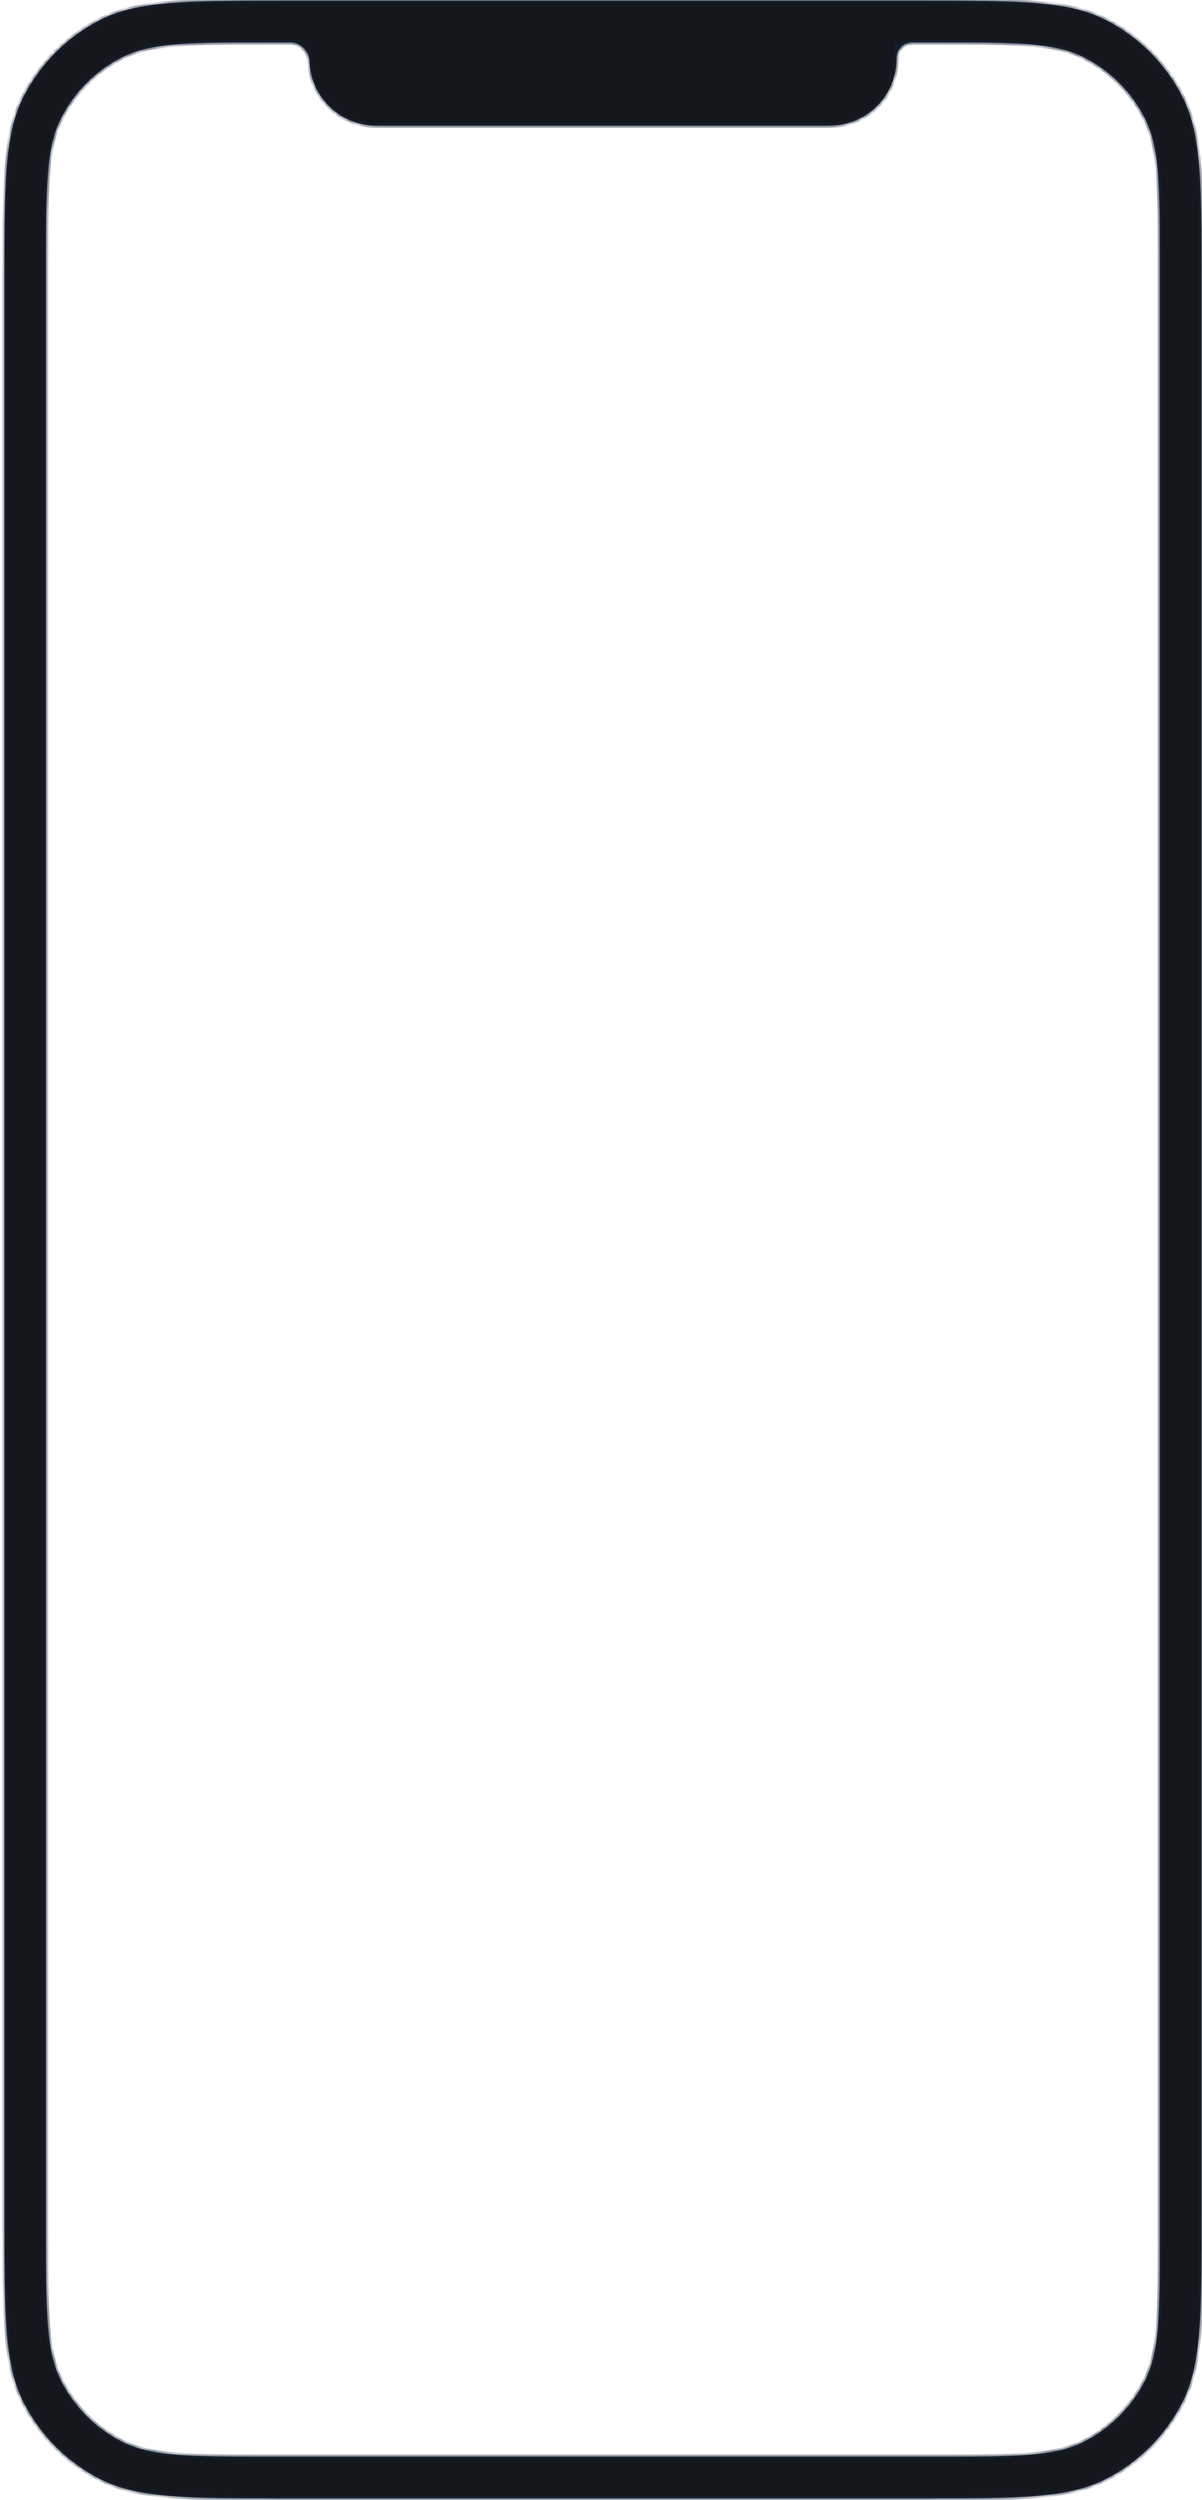 <svg width="217" height="451" viewBox="0 0 217 451" fill="none" xmlns="http://www.w3.org/2000/svg">
<mask id="path-1-inside-1" fill="white">
<path fill-rule="evenodd" clip-rule="evenodd" d="M4.254 17.442C0.798 24.225 0.798 33.104 0.798 50.862V399.979C0.798 417.737 0.798 426.616 4.254 433.399C7.294 439.365 12.145 444.216 18.111 447.256C24.893 450.712 33.773 450.712 51.531 450.712H166.179C183.936 450.712 192.815 450.712 199.598 447.256C205.564 444.216 210.415 439.365 213.455 433.399C216.911 426.616 216.911 417.737 216.911 399.979V50.862C216.911 33.104 216.911 24.225 213.455 17.442C210.415 11.476 205.564 6.625 199.598 3.585C192.815 0.129 183.936 0.129 166.179 0.129H51.53C33.773 0.129 24.893 0.129 18.111 3.585C12.145 6.625 7.294 11.476 4.254 17.442ZM161.84 10.559L161.84 7.639V10.641C161.84 17.278 156.459 22.659 149.822 22.659H67.887C61.259 22.659 55.884 17.293 55.869 10.668V10.977C55.869 9.311 54.207 7.646 52.541 7.639H48.36C34.34 7.639 27.331 7.639 21.976 10.367C17.266 12.767 13.436 16.597 11.036 21.307C8.308 26.662 8.308 33.671 8.308 47.691V403.15C8.308 417.17 8.308 424.179 11.036 429.534C13.436 434.244 17.266 438.074 21.976 440.474C27.331 443.202 34.34 443.202 48.36 443.202H169.349C183.369 443.202 190.378 443.202 195.733 440.474C200.443 438.074 204.273 434.244 206.673 429.534C209.401 424.179 209.401 417.17 209.401 403.15V47.691C209.401 33.671 209.401 26.662 206.673 21.307C204.273 16.597 200.443 12.767 195.733 10.367C190.378 7.639 183.369 7.639 169.349 7.639H164.747C163.085 7.646 161.84 8.895 161.84 10.559Z"/>
</mask>
<path fill-rule="evenodd" clip-rule="evenodd" d="M4.254 17.442C0.798 24.225 0.798 33.104 0.798 50.862V399.979C0.798 417.737 0.798 426.616 4.254 433.399C7.294 439.365 12.145 444.216 18.111 447.256C24.893 450.712 33.773 450.712 51.531 450.712H166.179C183.936 450.712 192.815 450.712 199.598 447.256C205.564 444.216 210.415 439.365 213.455 433.399C216.911 426.616 216.911 417.737 216.911 399.979V50.862C216.911 33.104 216.911 24.225 213.455 17.442C210.415 11.476 205.564 6.625 199.598 3.585C192.815 0.129 183.936 0.129 166.179 0.129H51.53C33.773 0.129 24.893 0.129 18.111 3.585C12.145 6.625 7.294 11.476 4.254 17.442ZM161.84 10.559L161.84 7.639V10.641C161.84 17.278 156.459 22.659 149.822 22.659H67.887C61.259 22.659 55.884 17.293 55.869 10.668V10.977C55.869 9.311 54.207 7.646 52.541 7.639H48.36C34.34 7.639 27.331 7.639 21.976 10.367C17.266 12.767 13.436 16.597 11.036 21.307C8.308 26.662 8.308 33.671 8.308 47.691V403.15C8.308 417.17 8.308 424.179 11.036 429.534C13.436 434.244 17.266 438.074 21.976 440.474C27.331 443.202 34.34 443.202 48.36 443.202H169.349C183.369 443.202 190.378 443.202 195.733 440.474C200.443 438.074 204.273 434.244 206.673 429.534C209.401 424.179 209.401 417.17 209.401 403.15V47.691C209.401 33.671 209.401 26.662 206.673 21.307C204.273 16.597 200.443 12.767 195.733 10.367C190.378 7.639 183.369 7.639 169.349 7.639H164.747C163.085 7.646 161.84 8.895 161.84 10.559Z" fill="#14171B"/>
<path d="M4.254 17.442L4.626 17.631L4.254 17.442ZM4.254 433.399L3.882 433.588L3.882 433.588L4.254 433.399ZM18.111 447.256L18.3 446.884L18.3 446.884L18.111 447.256ZM199.598 447.256L199.409 446.884L199.409 446.884L199.598 447.256ZM213.455 433.399L213.827 433.588L213.827 433.588L213.455 433.399ZM213.455 17.442L213.083 17.631L213.083 17.631L213.455 17.442ZM199.598 3.585L199.788 3.214L199.788 3.214L199.598 3.585ZM18.111 3.585L18.3 3.957L18.111 3.585ZM161.84 7.639L162.257 7.639L161.422 7.639H161.84ZM161.84 10.559L161.422 10.559L162.257 10.559H161.84ZM55.869 10.668L56.286 10.667L55.452 10.668H55.869ZM52.541 7.639L52.543 7.222H52.541V7.639ZM21.976 10.367L22.165 10.739L22.165 10.739L21.976 10.367ZM11.036 21.307L10.665 21.118L10.665 21.118L11.036 21.307ZM11.036 429.534L11.408 429.345L11.408 429.345L11.036 429.534ZM21.976 440.474L21.786 440.845L21.786 440.845L21.976 440.474ZM195.733 440.474L195.923 440.845L195.923 440.845L195.733 440.474ZM206.673 429.534L206.301 429.345L206.301 429.345L206.673 429.534ZM206.673 21.307L206.301 21.496L206.301 21.496L206.673 21.307ZM195.733 10.367L195.923 9.996L195.923 9.996L195.733 10.367ZM164.747 7.639V7.222L164.745 7.222L164.747 7.639ZM1.215 50.862C1.215 41.976 1.216 35.337 1.646 30.07C2.076 24.809 2.933 20.954 4.626 17.631L3.882 17.253C2.119 20.713 1.248 24.689 0.814 30.002C0.381 35.31 0.381 41.989 0.381 50.862H1.215ZM1.215 399.979V50.862H0.381V399.979H1.215ZM4.626 433.209C2.933 429.887 2.076 426.032 1.646 420.771C1.216 415.504 1.215 408.865 1.215 399.979H0.381C0.381 408.851 0.381 415.531 0.814 420.839C1.248 426.152 2.119 430.128 3.882 433.588L4.626 433.209ZM18.3 446.884C12.413 443.884 7.626 439.097 4.626 433.209L3.882 433.588C6.962 439.633 11.877 444.547 17.922 447.627L18.3 446.884ZM51.531 450.294C42.645 450.294 36.005 450.294 30.739 449.864C25.477 449.434 21.623 448.577 18.3 446.884L17.922 447.627C21.381 449.39 25.358 450.261 30.671 450.695C35.979 451.129 42.658 451.129 51.531 451.129V450.294ZM166.179 450.294H51.531V451.129H166.179V450.294ZM199.409 446.884C196.086 448.577 192.232 449.434 186.97 449.864C181.704 450.294 175.064 450.294 166.179 450.294V451.129C175.051 451.129 181.73 451.129 187.038 450.695C192.351 450.261 196.328 449.39 199.788 447.627L199.409 446.884ZM213.083 433.209C210.083 439.097 205.296 443.884 199.409 446.884L199.788 447.627C205.832 444.547 210.747 439.633 213.827 433.588L213.083 433.209ZM216.494 399.979C216.494 408.865 216.493 415.504 216.063 420.771C215.633 426.032 214.776 429.887 213.083 433.209L213.827 433.588C215.589 430.128 216.46 426.152 216.895 420.839C217.328 415.531 217.328 408.851 217.328 399.979H216.494ZM216.494 50.862V399.979H217.328V50.862H216.494ZM213.083 17.631C214.776 20.954 215.633 24.809 216.063 30.07C216.493 35.337 216.494 41.976 216.494 50.862H217.328C217.328 41.989 217.328 35.31 216.895 30.002C216.46 24.689 215.589 20.713 213.827 17.253L213.083 17.631ZM199.409 3.957C205.296 6.957 210.083 11.744 213.083 17.631L213.827 17.253C210.747 11.208 205.832 6.293 199.788 3.214L199.409 3.957ZM166.179 0.547C175.064 0.547 181.704 0.547 186.97 0.977C192.232 1.407 196.086 2.264 199.409 3.957L199.788 3.214C196.328 1.451 192.351 0.58 187.038 0.146C181.73 -0.288 175.051 -0.288 166.179 -0.288V0.547ZM51.53 0.547H166.179V-0.288H51.53V0.547ZM18.3 3.957C21.623 2.264 25.477 1.407 30.739 0.977C36.005 0.547 42.645 0.547 51.53 0.547V-0.288C42.658 -0.288 35.979 -0.288 30.671 0.146C25.358 0.58 21.381 1.451 17.922 3.214L18.3 3.957ZM4.626 17.631C7.626 11.744 12.413 6.957 18.3 3.957L17.922 3.214C11.877 6.293 6.962 11.208 3.882 17.253L4.626 17.631ZM161.422 7.639L161.422 10.559L162.257 10.559L162.257 7.639L161.422 7.639ZM162.257 10.641V7.639H161.422V10.641H162.257ZM149.822 23.076C156.689 23.076 162.257 17.508 162.257 10.641H161.422C161.422 17.048 156.229 22.241 149.822 22.241V23.076ZM67.887 23.076H149.822V22.241H67.887V23.076ZM55.452 10.669C55.467 17.523 61.029 23.076 67.887 23.076V22.241C61.489 22.241 56.3 17.062 56.286 10.667L55.452 10.669ZM56.286 10.977V10.668H55.452V10.977H56.286ZM52.54 8.056C53.237 8.059 53.969 8.414 54.535 8.98C55.1 9.547 55.452 10.279 55.452 10.977H56.286C56.286 10.008 55.807 9.075 55.125 8.391C54.443 7.707 53.511 7.226 52.543 7.222L52.54 8.056ZM48.36 8.056H52.541V7.222H48.36V8.056ZM22.165 10.739C24.774 9.41 27.804 8.735 31.952 8.396C36.106 8.057 41.343 8.056 48.36 8.056V7.222C41.357 7.222 36.08 7.222 31.884 7.564C27.684 7.907 24.532 8.597 21.786 9.996L22.165 10.739ZM11.408 21.496C13.768 16.865 17.534 13.099 22.165 10.739L21.786 9.996C16.998 12.436 13.104 16.329 10.665 21.118L11.408 21.496ZM8.725 47.691C8.725 40.674 8.725 35.437 9.065 31.284C9.404 27.135 10.079 24.105 11.408 21.496L10.665 21.118C9.265 23.864 8.576 27.016 8.233 31.216C7.89 35.411 7.891 40.688 7.891 47.691H8.725ZM8.725 403.15V47.691H7.891V403.15H8.725ZM11.408 429.345C10.079 426.736 9.404 423.706 9.065 419.557C8.725 415.404 8.725 410.167 8.725 403.15H7.891C7.891 410.153 7.89 415.43 8.233 419.625C8.576 423.825 9.265 426.977 10.665 429.723L11.408 429.345ZM22.165 440.102C17.534 437.742 13.768 433.976 11.408 429.345L10.665 429.723C13.104 434.512 16.998 438.405 21.786 440.845L22.165 440.102ZM48.36 442.785C41.343 442.785 36.106 442.784 31.952 442.445C27.804 442.106 24.774 441.431 22.165 440.102L21.786 440.845C24.532 442.244 27.684 442.933 31.884 443.277C36.08 443.619 41.357 443.619 48.36 443.619V442.785ZM169.349 442.785H48.36V443.619H169.349V442.785ZM195.544 440.102C192.935 441.431 189.905 442.106 185.756 442.445C181.603 442.784 176.366 442.785 169.349 442.785V443.619C176.352 443.619 181.629 443.619 185.824 443.277C190.024 442.933 193.177 442.244 195.923 440.845L195.544 440.102ZM206.301 429.345C203.941 433.976 200.175 437.742 195.544 440.102L195.923 440.845C200.711 438.405 204.604 434.512 207.044 429.723L206.301 429.345ZM208.984 403.15C208.984 410.167 208.983 415.404 208.644 419.557C208.305 423.706 207.63 426.736 206.301 429.345L207.044 429.723C208.444 426.977 209.133 423.825 209.476 419.625C209.819 415.43 209.818 410.153 209.818 403.15H208.984ZM208.984 47.691V403.15H209.818V47.691H208.984ZM206.301 21.496C207.63 24.105 208.305 27.135 208.644 31.284C208.983 35.437 208.984 40.674 208.984 47.691H209.818C209.818 40.688 209.819 35.411 209.476 31.216C209.133 27.016 208.444 23.864 207.044 21.118L206.301 21.496ZM195.544 10.739C200.175 13.099 203.941 16.865 206.301 21.496L207.044 21.118C204.604 16.329 200.711 12.436 195.923 9.996L195.544 10.739ZM169.349 8.056C176.366 8.056 181.603 8.057 185.756 8.396C189.905 8.735 192.935 9.41 195.544 10.739L195.923 9.996C193.177 8.597 190.024 7.907 185.824 7.564C181.629 7.222 176.352 7.222 169.349 7.222V8.056ZM164.747 8.056H169.349V7.222H164.747V8.056ZM162.257 10.559C162.257 9.125 163.316 8.062 164.749 8.056L164.745 7.222C162.853 7.229 161.422 8.665 161.422 10.559H162.257Z" fill="#121F32" mask="url(#path-1-inside-1)"/>
</svg>

